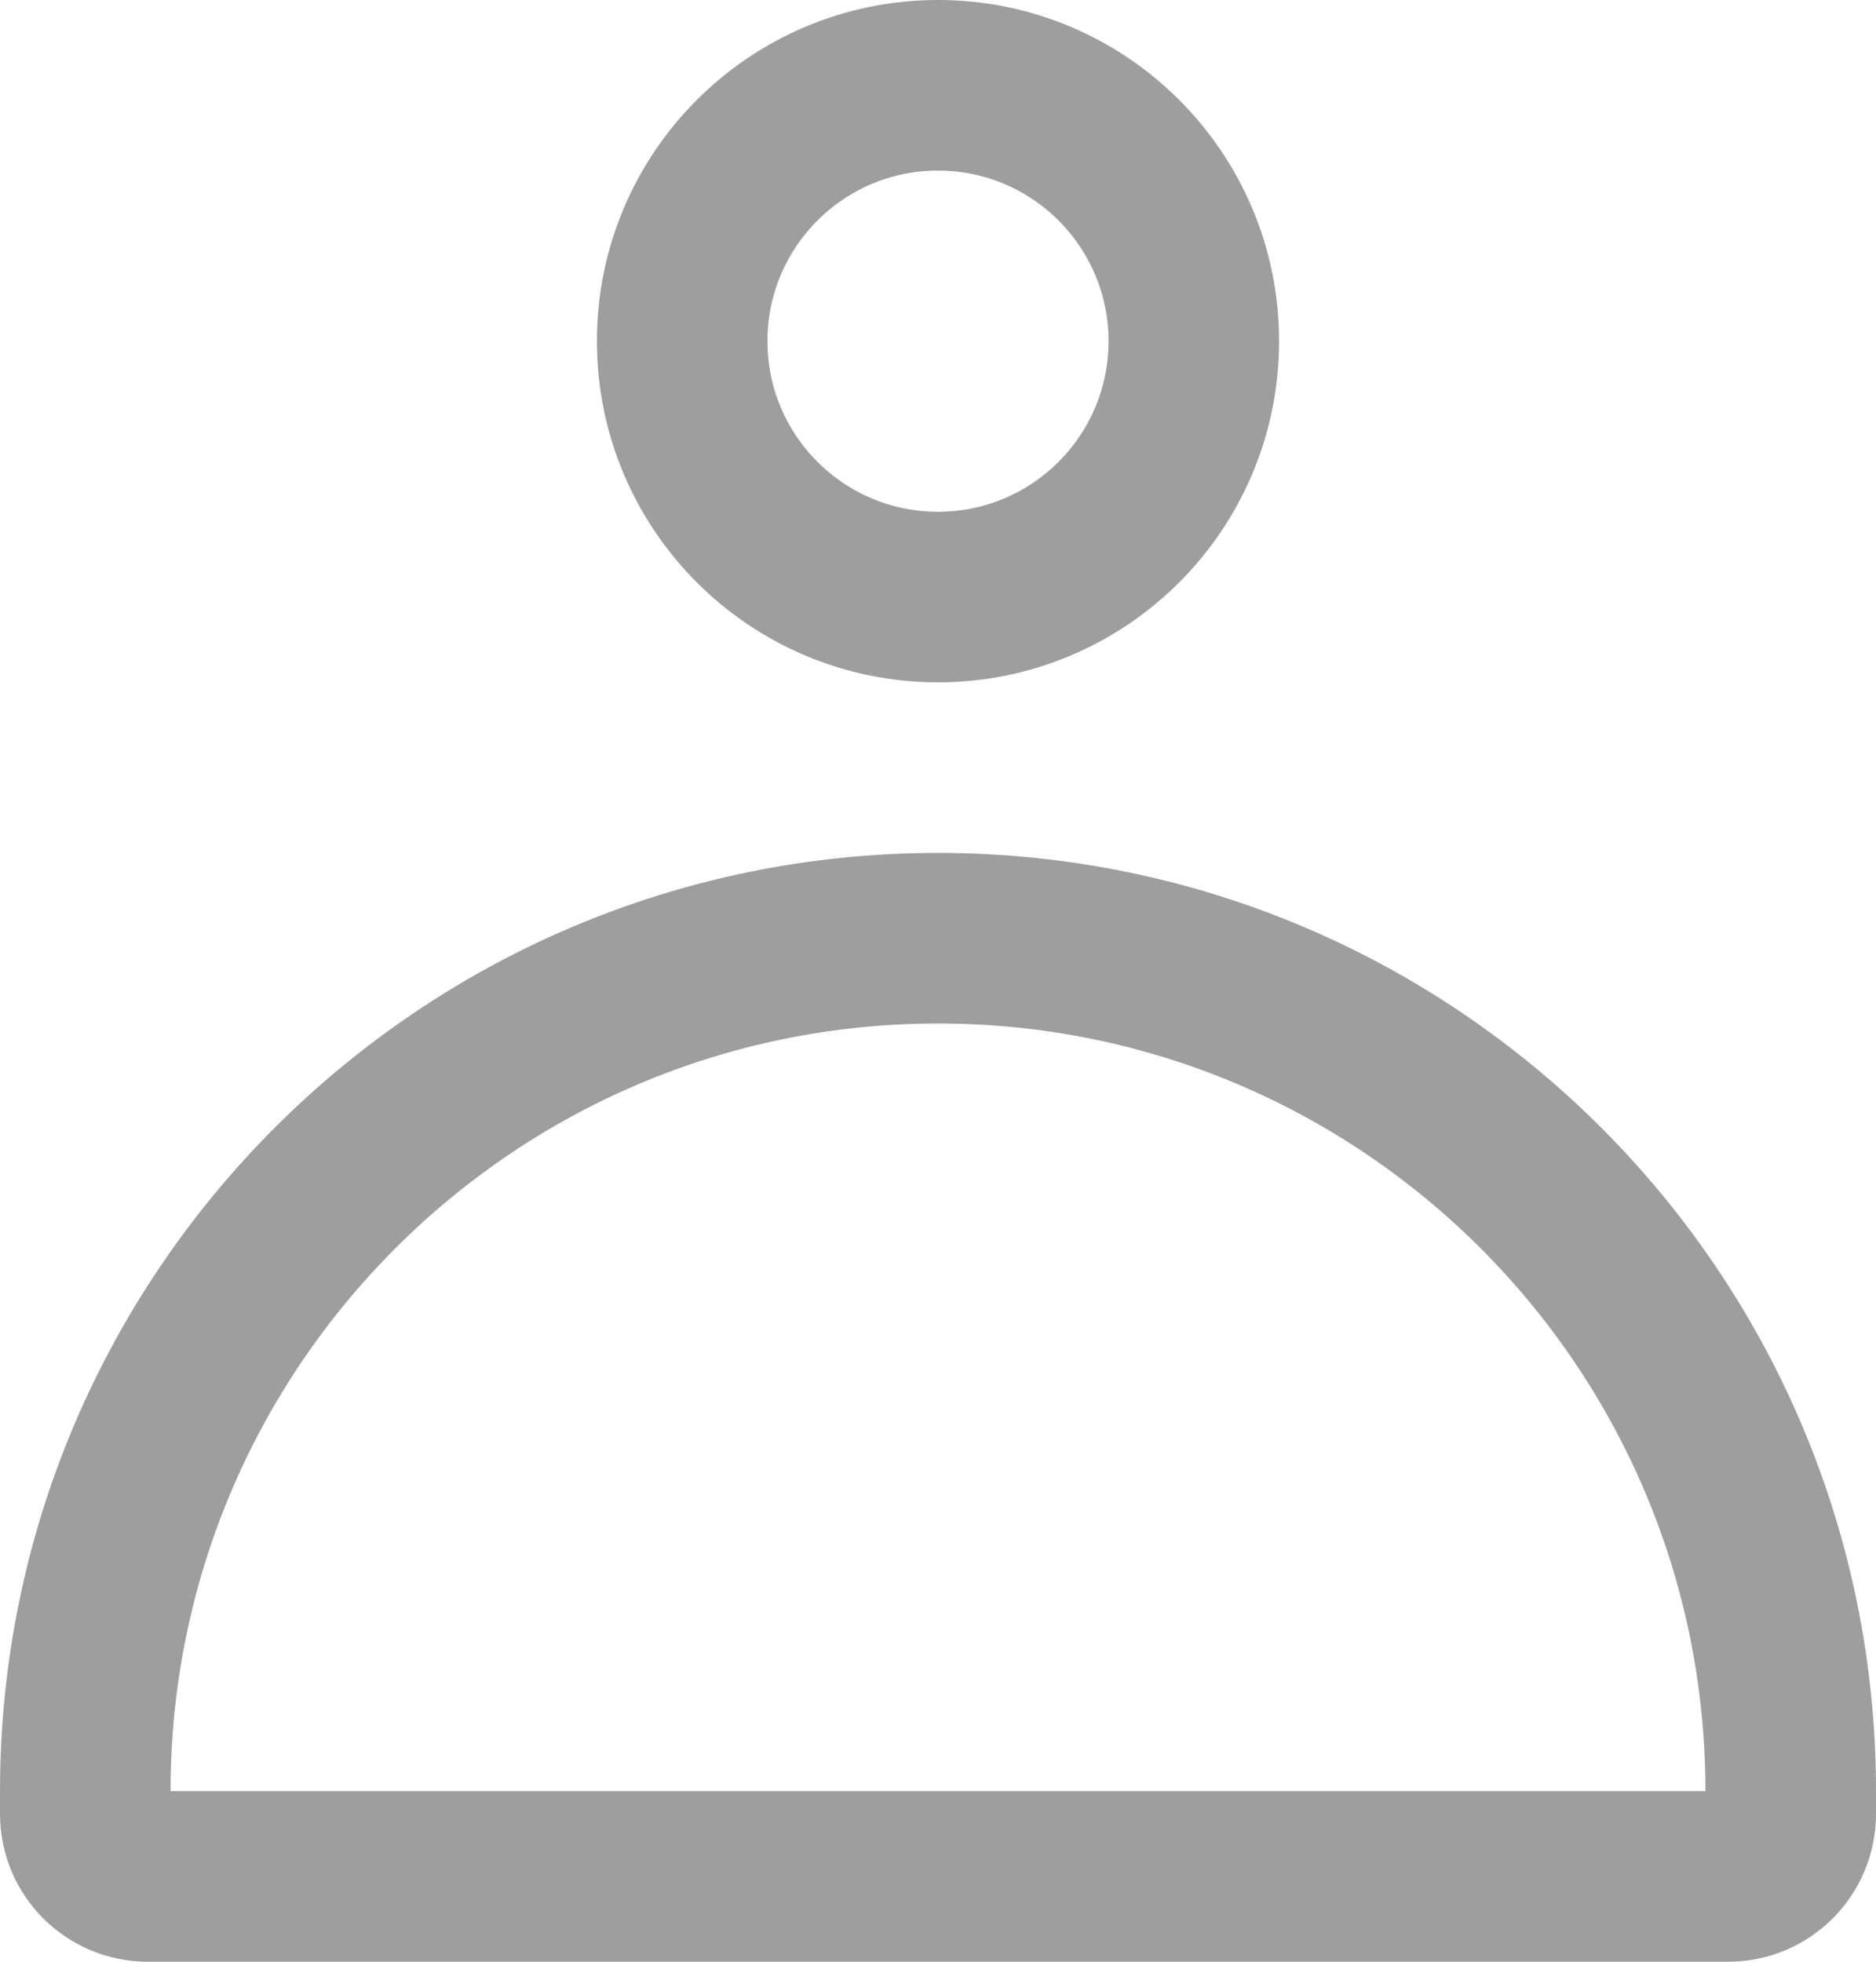 <svg width="22" height="23" viewBox="0 0 22 23" fill="none" xmlns="http://www.w3.org/2000/svg">
<path d="M21 21V21.267C21 21.672 20.672 22 20.267 22H1.733C1.328 22 1 21.672 1 21.267V21C1 15.477 5.477 11 11 11C16.523 11 21 15.477 21 21Z" stroke="#9E9E9E" stroke-width="2"/>
<circle cx="11" cy="4" r="3" stroke="#9E9E9E" stroke-width="2"/>
</svg>

